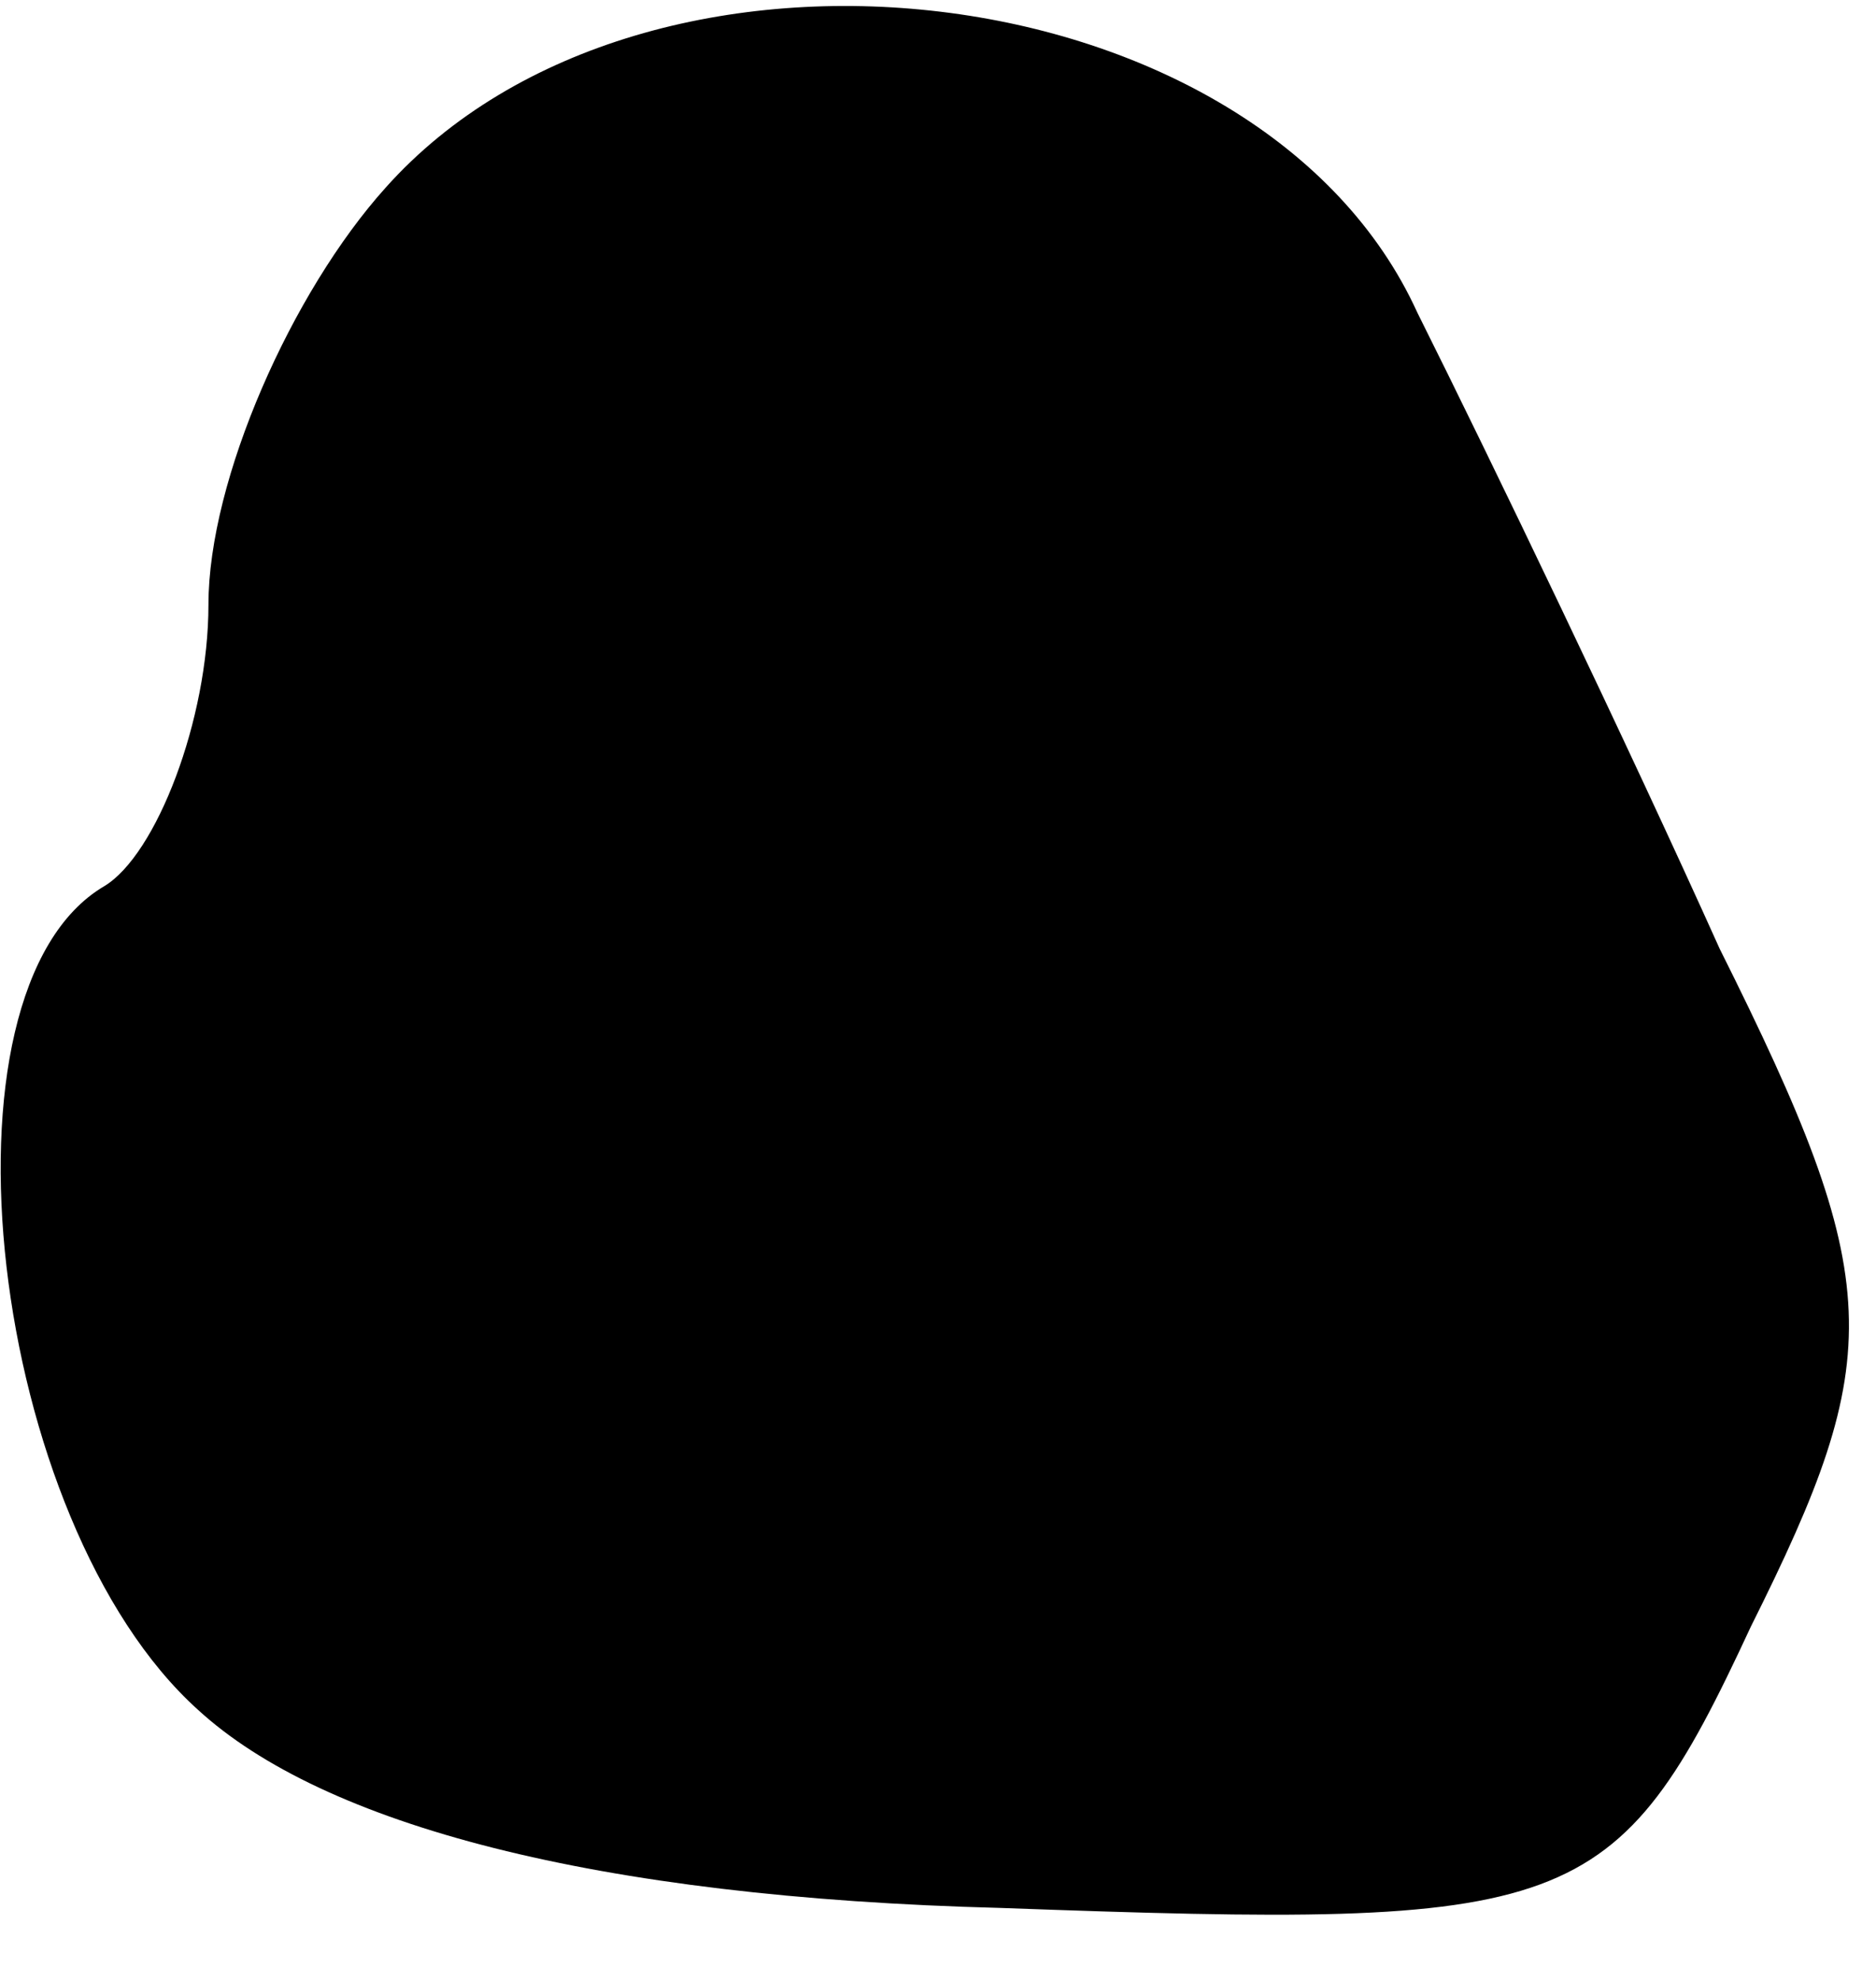 <?xml version="1.0" standalone="no"?>
<!DOCTYPE svg PUBLIC "-//W3C//DTD SVG 20010904//EN"
 "http://www.w3.org/TR/2001/REC-SVG-20010904/DTD/svg10.dtd">
<svg version="1.0" xmlns="http://www.w3.org/2000/svg"
 width="18pt" height="19pt" viewBox="0 0 18 19"
 preserveAspectRatio="xMidYMid meet">
<g transform="translate(0,19) scale(0.1,-0.1)"
fill="#000000" stroke="none">
<path fill="#000000" stroke="none" d="M37 172 c-9 -10 -17 -28 -17 -40 0 -11
-5 -24 -10 -27 -17 -10 -11 -61 9 -79 12 -11 38 -18 77 -19 55 -2 59 -1 72 27
13 26 13 33 -3 65 -9 20 -22 47 -29 61 -15 33 -74 40 -99 12z"/>
</g>
</svg>
